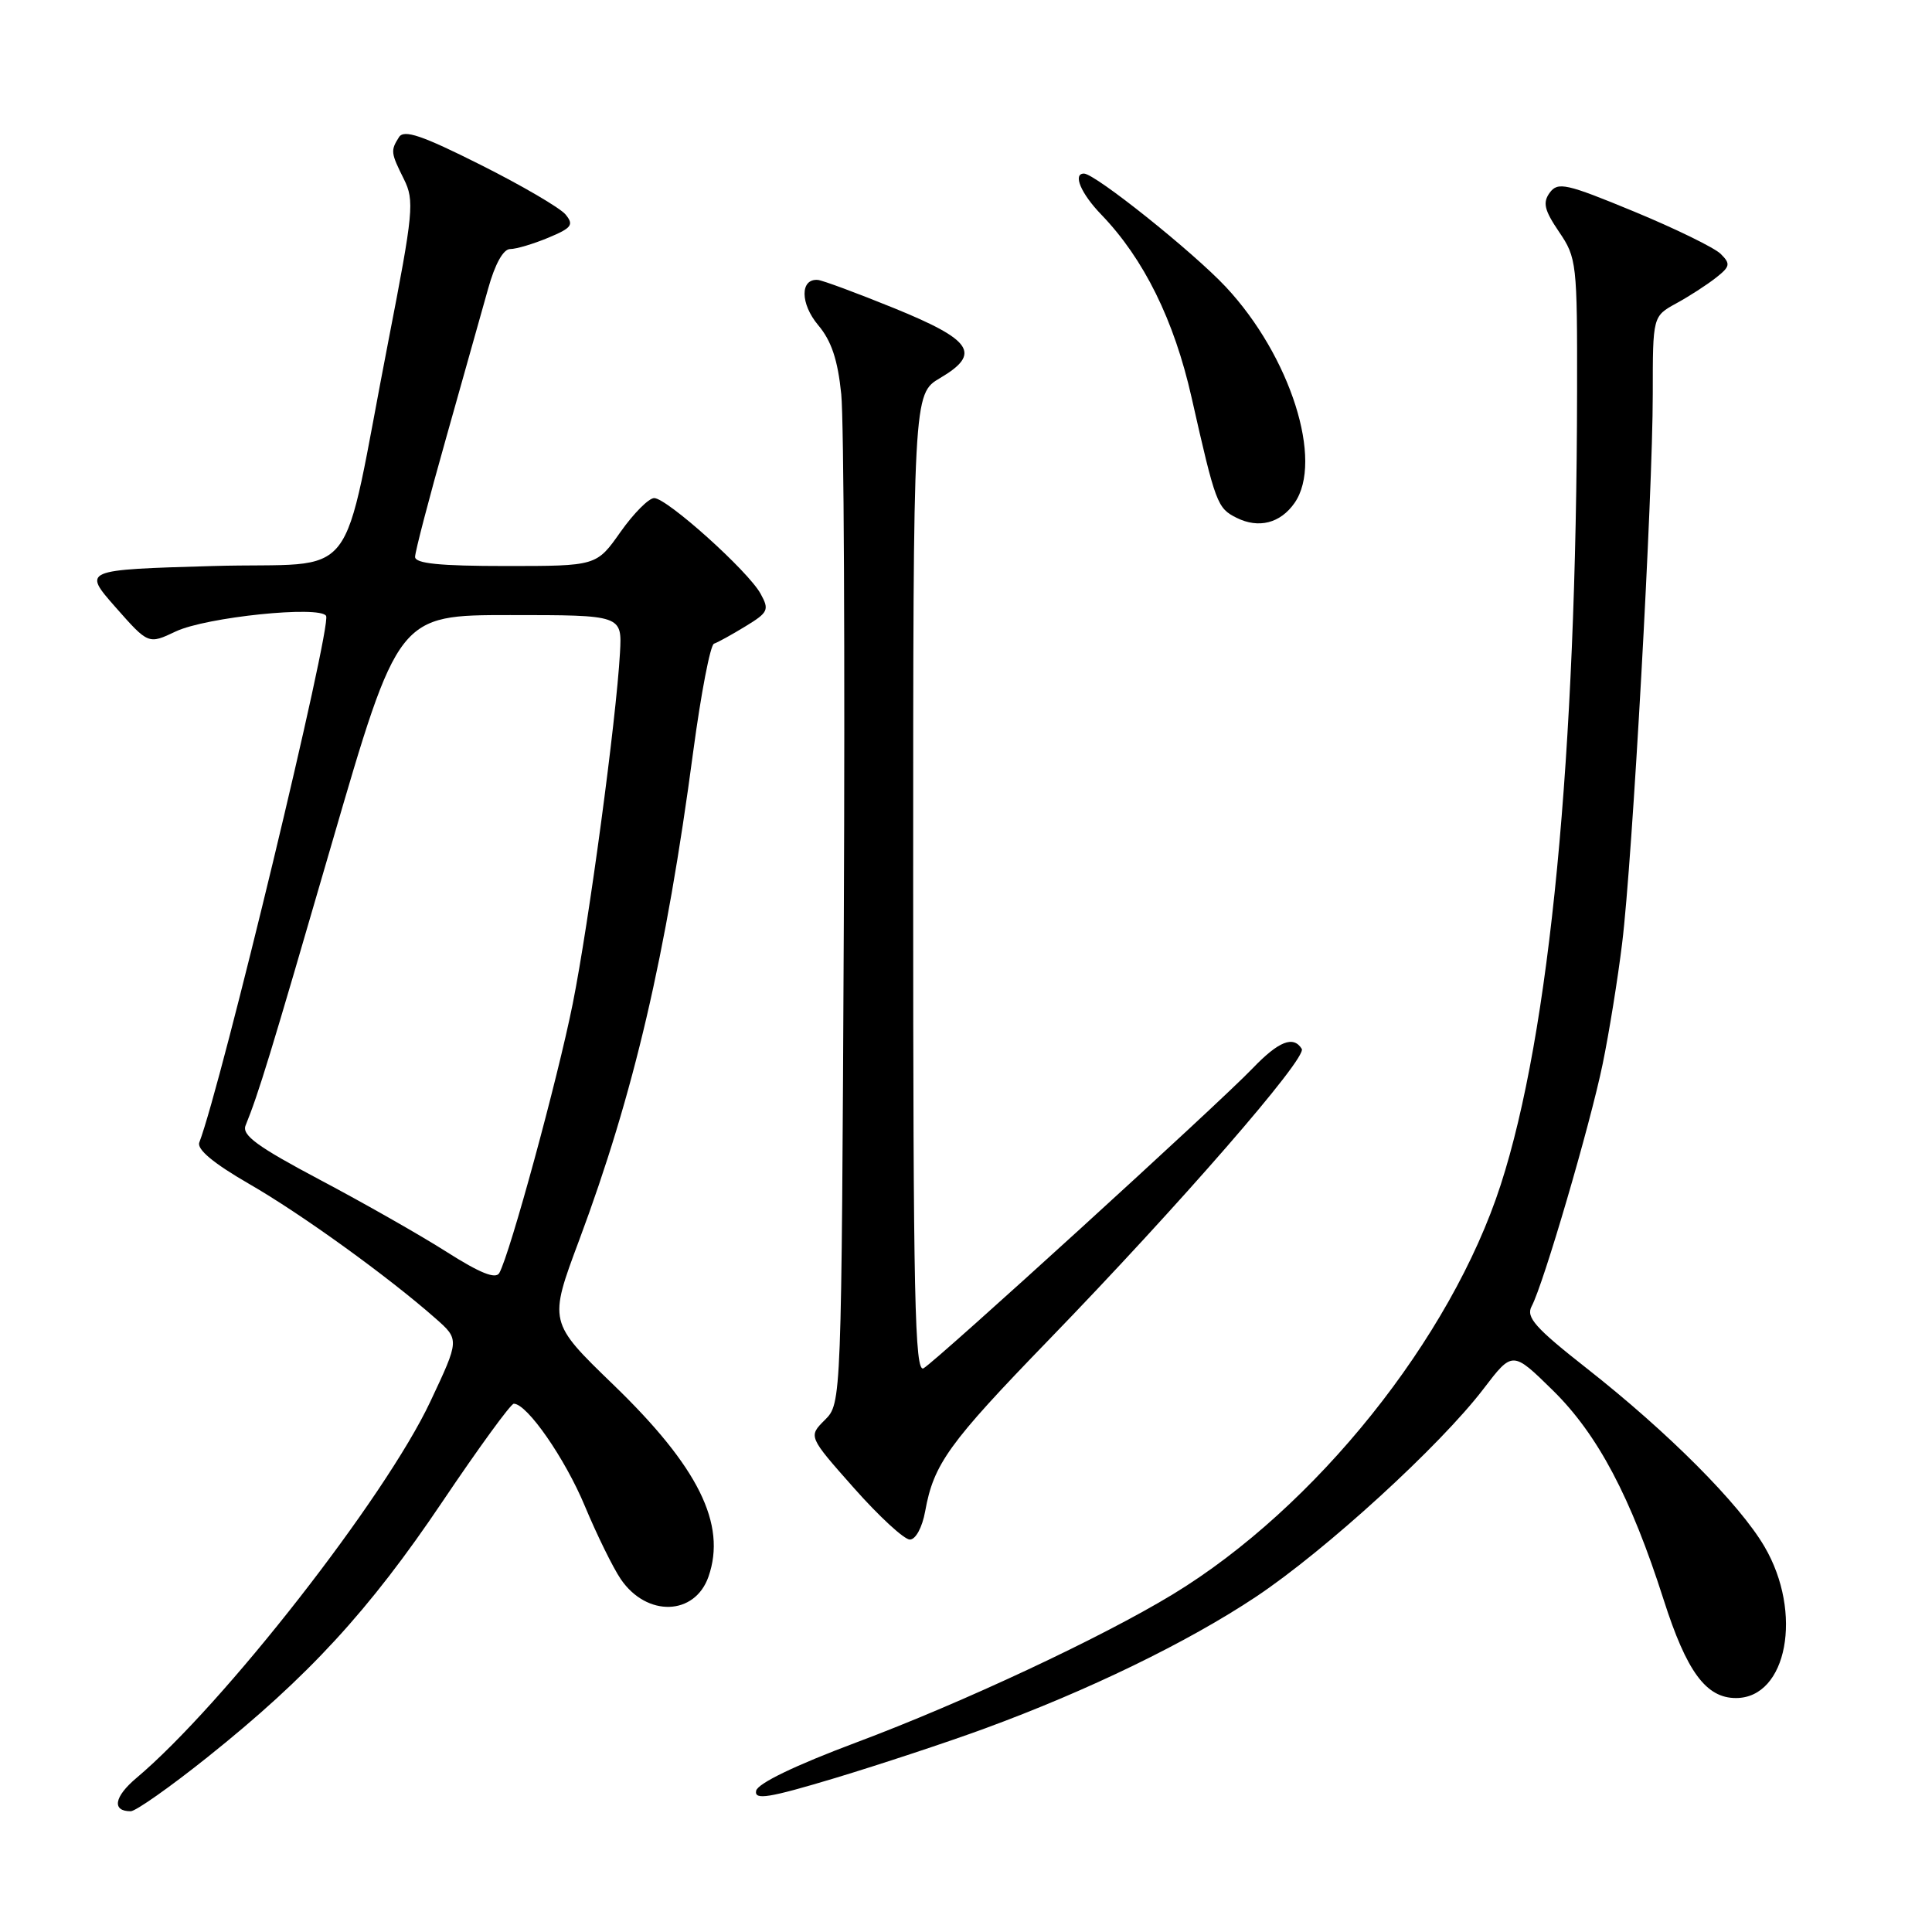 <?xml version="1.0" encoding="UTF-8" standalone="no"?>
<!DOCTYPE svg PUBLIC "-//W3C//DTD SVG 1.1//EN" "http://www.w3.org/Graphics/SVG/1.1/DTD/svg11.dtd" >
<svg xmlns="http://www.w3.org/2000/svg" xmlns:xlink="http://www.w3.org/1999/xlink" version="1.1" viewBox="0 0 256 256">
 <g >
 <path fill="currentColor"
d=" M 27.51 232.82 C 40.89 222.13 48.92 213.40 58.63 198.97 C 63.43 191.84 67.68 186.00 68.08 186.00 C 69.84 186.00 74.87 193.25 77.50 199.57 C 79.09 203.38 81.23 207.74 82.26 209.25 C 85.70 214.29 92.07 214.10 93.88 208.91 C 96.30 201.96 92.54 194.37 81.26 183.47 C 72.69 175.18 72.69 175.18 76.74 164.34 C 83.99 144.90 88.26 126.62 91.86 99.55 C 92.89 91.87 94.12 85.46 94.61 85.29 C 95.10 85.13 96.98 84.09 98.78 82.99 C 101.80 81.15 101.96 80.81 100.78 78.67 C 99.13 75.66 88.37 66.00 86.68 66.00 C 85.97 66.00 83.96 68.02 82.21 70.50 C 79.04 75.00 79.04 75.00 67.02 75.00 C 58.27 75.00 55.00 74.67 55.00 73.79 C 55.00 73.12 56.85 66.03 59.11 58.04 C 61.36 50.04 63.87 41.14 64.68 38.25 C 65.59 34.98 66.69 33.00 67.60 33.00 C 68.41 33.00 70.68 32.32 72.65 31.50 C 75.77 30.20 76.07 29.79 74.93 28.41 C 74.20 27.54 69.13 24.57 63.66 21.83 C 55.90 17.93 53.53 17.13 52.87 18.17 C 51.74 19.96 51.77 20.23 53.52 23.74 C 54.93 26.58 54.79 28.07 51.47 45.14 C 45.00 78.37 48.08 74.43 28.22 75.00 C 10.95 75.50 10.95 75.50 15.30 80.45 C 19.66 85.39 19.66 85.39 23.29 83.67 C 27.30 81.77 42.42 80.21 43.21 81.61 C 43.97 82.97 29.33 143.76 26.41 151.38 C 26.06 152.29 28.28 154.14 32.97 156.85 C 39.94 160.86 51.40 169.14 57.69 174.68 C 60.89 177.50 60.89 177.50 57.02 185.72 C 51.05 198.42 29.59 225.90 18.08 235.59 C 15.12 238.08 14.79 240.00 17.32 240.00 C 17.98 240.00 22.57 236.77 27.51 232.82 Z  M 130.50 229.03 C 144.16 224.02 157.35 217.62 166.41 211.59 C 175.63 205.45 190.82 191.57 196.58 184.02 C 200.42 178.99 200.42 178.99 205.77 184.24 C 211.72 190.09 216.10 198.38 220.45 212.00 C 223.49 221.50 226.06 225.00 230.02 225.00 C 236.81 225.00 238.94 213.69 233.80 204.93 C 230.48 199.26 221.04 189.79 210.26 181.32 C 203.42 175.95 202.17 174.54 202.95 173.09 C 204.51 170.19 210.71 149.01 212.36 140.99 C 213.21 136.87 214.37 129.68 214.94 125.00 C 216.30 114.03 219.00 65.54 219.00 52.20 C 219.00 41.91 219.00 41.91 222.11 40.20 C 223.82 39.27 226.18 37.74 227.36 36.81 C 229.26 35.32 229.33 34.96 228.00 33.64 C 227.18 32.83 222.01 30.30 216.52 28.03 C 207.52 24.31 206.43 24.07 205.35 25.53 C 204.39 26.85 204.63 27.84 206.58 30.72 C 208.92 34.15 209.00 34.89 208.97 51.89 C 208.90 100.12 205.36 136.90 198.85 157.00 C 192.26 177.36 174.30 199.78 155.38 211.27 C 145.94 217.00 127.53 225.62 113.50 230.87 C 105.34 233.93 100.39 236.32 100.19 237.29 C 99.94 238.56 101.87 238.24 110.69 235.59 C 116.64 233.79 125.55 230.85 130.50 229.03 Z  M 122.59 200.25 C 123.72 193.98 125.70 191.24 138.90 177.61 C 156.25 159.70 173.23 140.18 172.49 138.98 C 171.38 137.19 169.43 137.96 165.95 141.59 C 161.45 146.29 124.16 180.26 122.38 181.30 C 121.21 181.98 121.00 172.02 121.00 117.15 C 121.00 52.20 121.00 52.20 124.57 50.09 C 130.05 46.86 128.87 45.07 118.49 40.84 C 113.54 38.83 108.99 37.14 108.36 37.09 C 106.00 36.91 106.03 40.24 108.41 43.08 C 110.17 45.16 111.01 47.69 111.47 52.23 C 111.82 55.68 111.97 87.18 111.81 122.22 C 111.50 185.95 111.50 185.95 109.30 188.15 C 107.10 190.34 107.10 190.34 113.15 197.17 C 116.48 200.93 119.81 204.00 120.56 204.00 C 121.33 204.00 122.20 202.40 122.59 200.25 Z  M 171.53 66.65 C 175.42 61.10 170.99 47.18 162.43 38.02 C 158.07 33.37 145.10 23.00 143.63 23.00 C 142.11 23.00 143.23 25.65 145.94 28.45 C 151.57 34.30 155.58 42.42 157.89 52.67 C 161.07 66.75 161.29 67.33 163.85 68.61 C 166.78 70.07 169.65 69.34 171.53 66.65 Z  M 59.19 165.89 C 55.74 163.69 48.17 159.39 42.39 156.33 C 34.11 151.94 32.02 150.42 32.54 149.13 C 34.27 144.87 35.70 140.22 43.93 111.89 C 52.77 81.50 52.77 81.50 67.60 81.50 C 82.43 81.50 82.43 81.50 82.15 86.50 C 81.65 95.42 78.04 122.23 75.89 133.00 C 73.88 143.03 67.58 166.14 66.16 168.68 C 65.68 169.53 63.61 168.70 59.19 165.89 Z "/>
</g>
</svg>